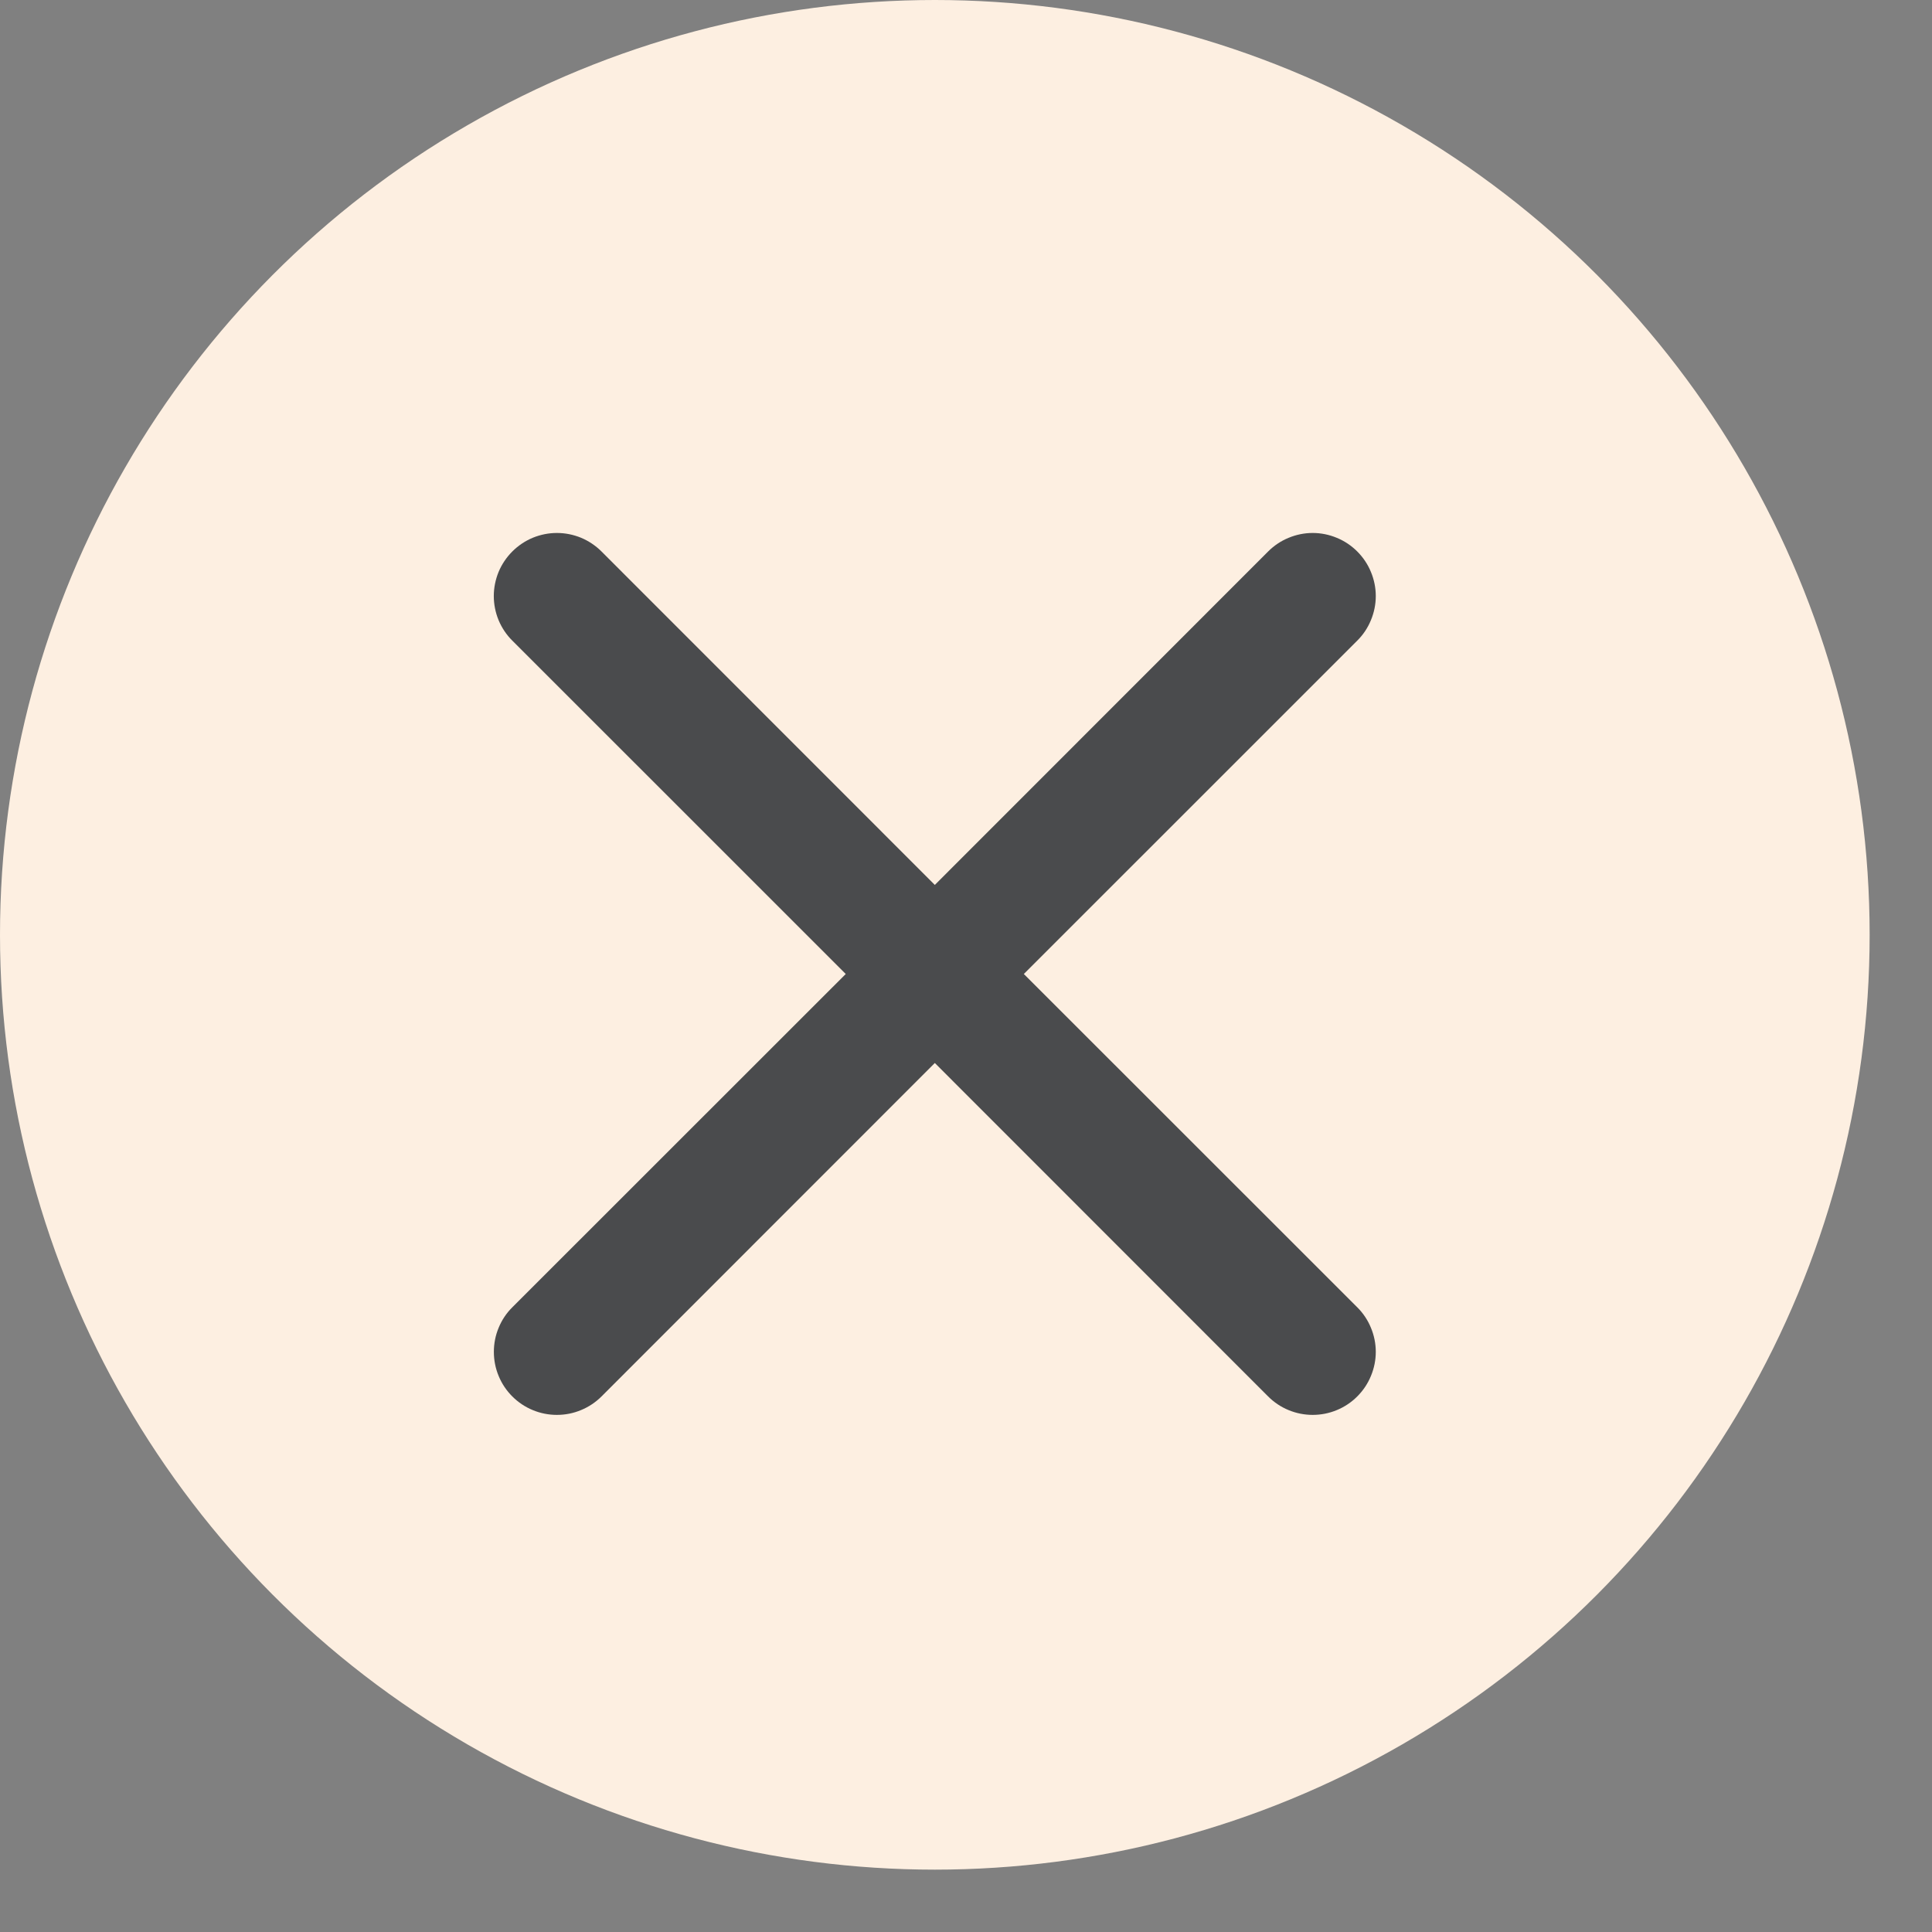 <svg width="29" height="29" viewBox="0 0 29 29" fill="none" xmlns="http://www.w3.org/2000/svg">
<rect x="0" y="0" width="29" height="29" fill="#808080" stroke="none"/>
<circle cx="14.032" cy="14.032" r="14.032" fill="#FDEFE1"/>
<path d="M7.69 8.278C7.778 8.19 7.882 8.12 7.997 8.072C8.112 8.025 8.235 8 8.359 8C8.484 8 8.607 8.025 8.722 8.072C8.836 8.12 8.941 8.19 9.029 8.278L14.032 13.283L19.035 8.278C19.123 8.19 19.227 8.12 19.342 8.073C19.457 8.025 19.58 8 19.704 8C19.828 8 19.951 8.025 20.066 8.073C20.181 8.12 20.285 8.19 20.373 8.278C20.461 8.366 20.531 8.47 20.578 8.585C20.626 8.7 20.651 8.823 20.651 8.947C20.651 9.071 20.626 9.194 20.578 9.309C20.531 9.424 20.461 9.529 20.373 9.616L15.368 14.62L20.373 19.623C20.461 19.71 20.531 19.815 20.578 19.93C20.626 20.044 20.651 20.168 20.651 20.292C20.651 20.416 20.626 20.539 20.578 20.654C20.531 20.769 20.461 20.873 20.373 20.961C20.285 21.049 20.181 21.119 20.066 21.166C19.951 21.214 19.828 21.238 19.704 21.238C19.58 21.238 19.457 21.214 19.342 21.166C19.227 21.119 19.123 21.049 19.035 20.961L14.032 15.956L9.029 20.961C8.941 21.049 8.836 21.119 8.721 21.166C8.607 21.214 8.484 21.238 8.359 21.238C8.235 21.238 8.112 21.214 7.997 21.166C7.882 21.119 7.778 21.049 7.69 20.961C7.602 20.873 7.532 20.769 7.485 20.654C7.437 20.539 7.413 20.416 7.413 20.292C7.413 20.168 7.437 20.044 7.485 19.93C7.532 19.815 7.602 19.71 7.69 19.623L12.695 14.62L7.69 9.616C7.602 9.529 7.532 9.424 7.484 9.309C7.437 9.195 7.412 9.071 7.412 8.947C7.412 8.823 7.437 8.7 7.484 8.585C7.532 8.47 7.602 8.366 7.69 8.278Z" fill="#4A4B4D"/>
</svg>
